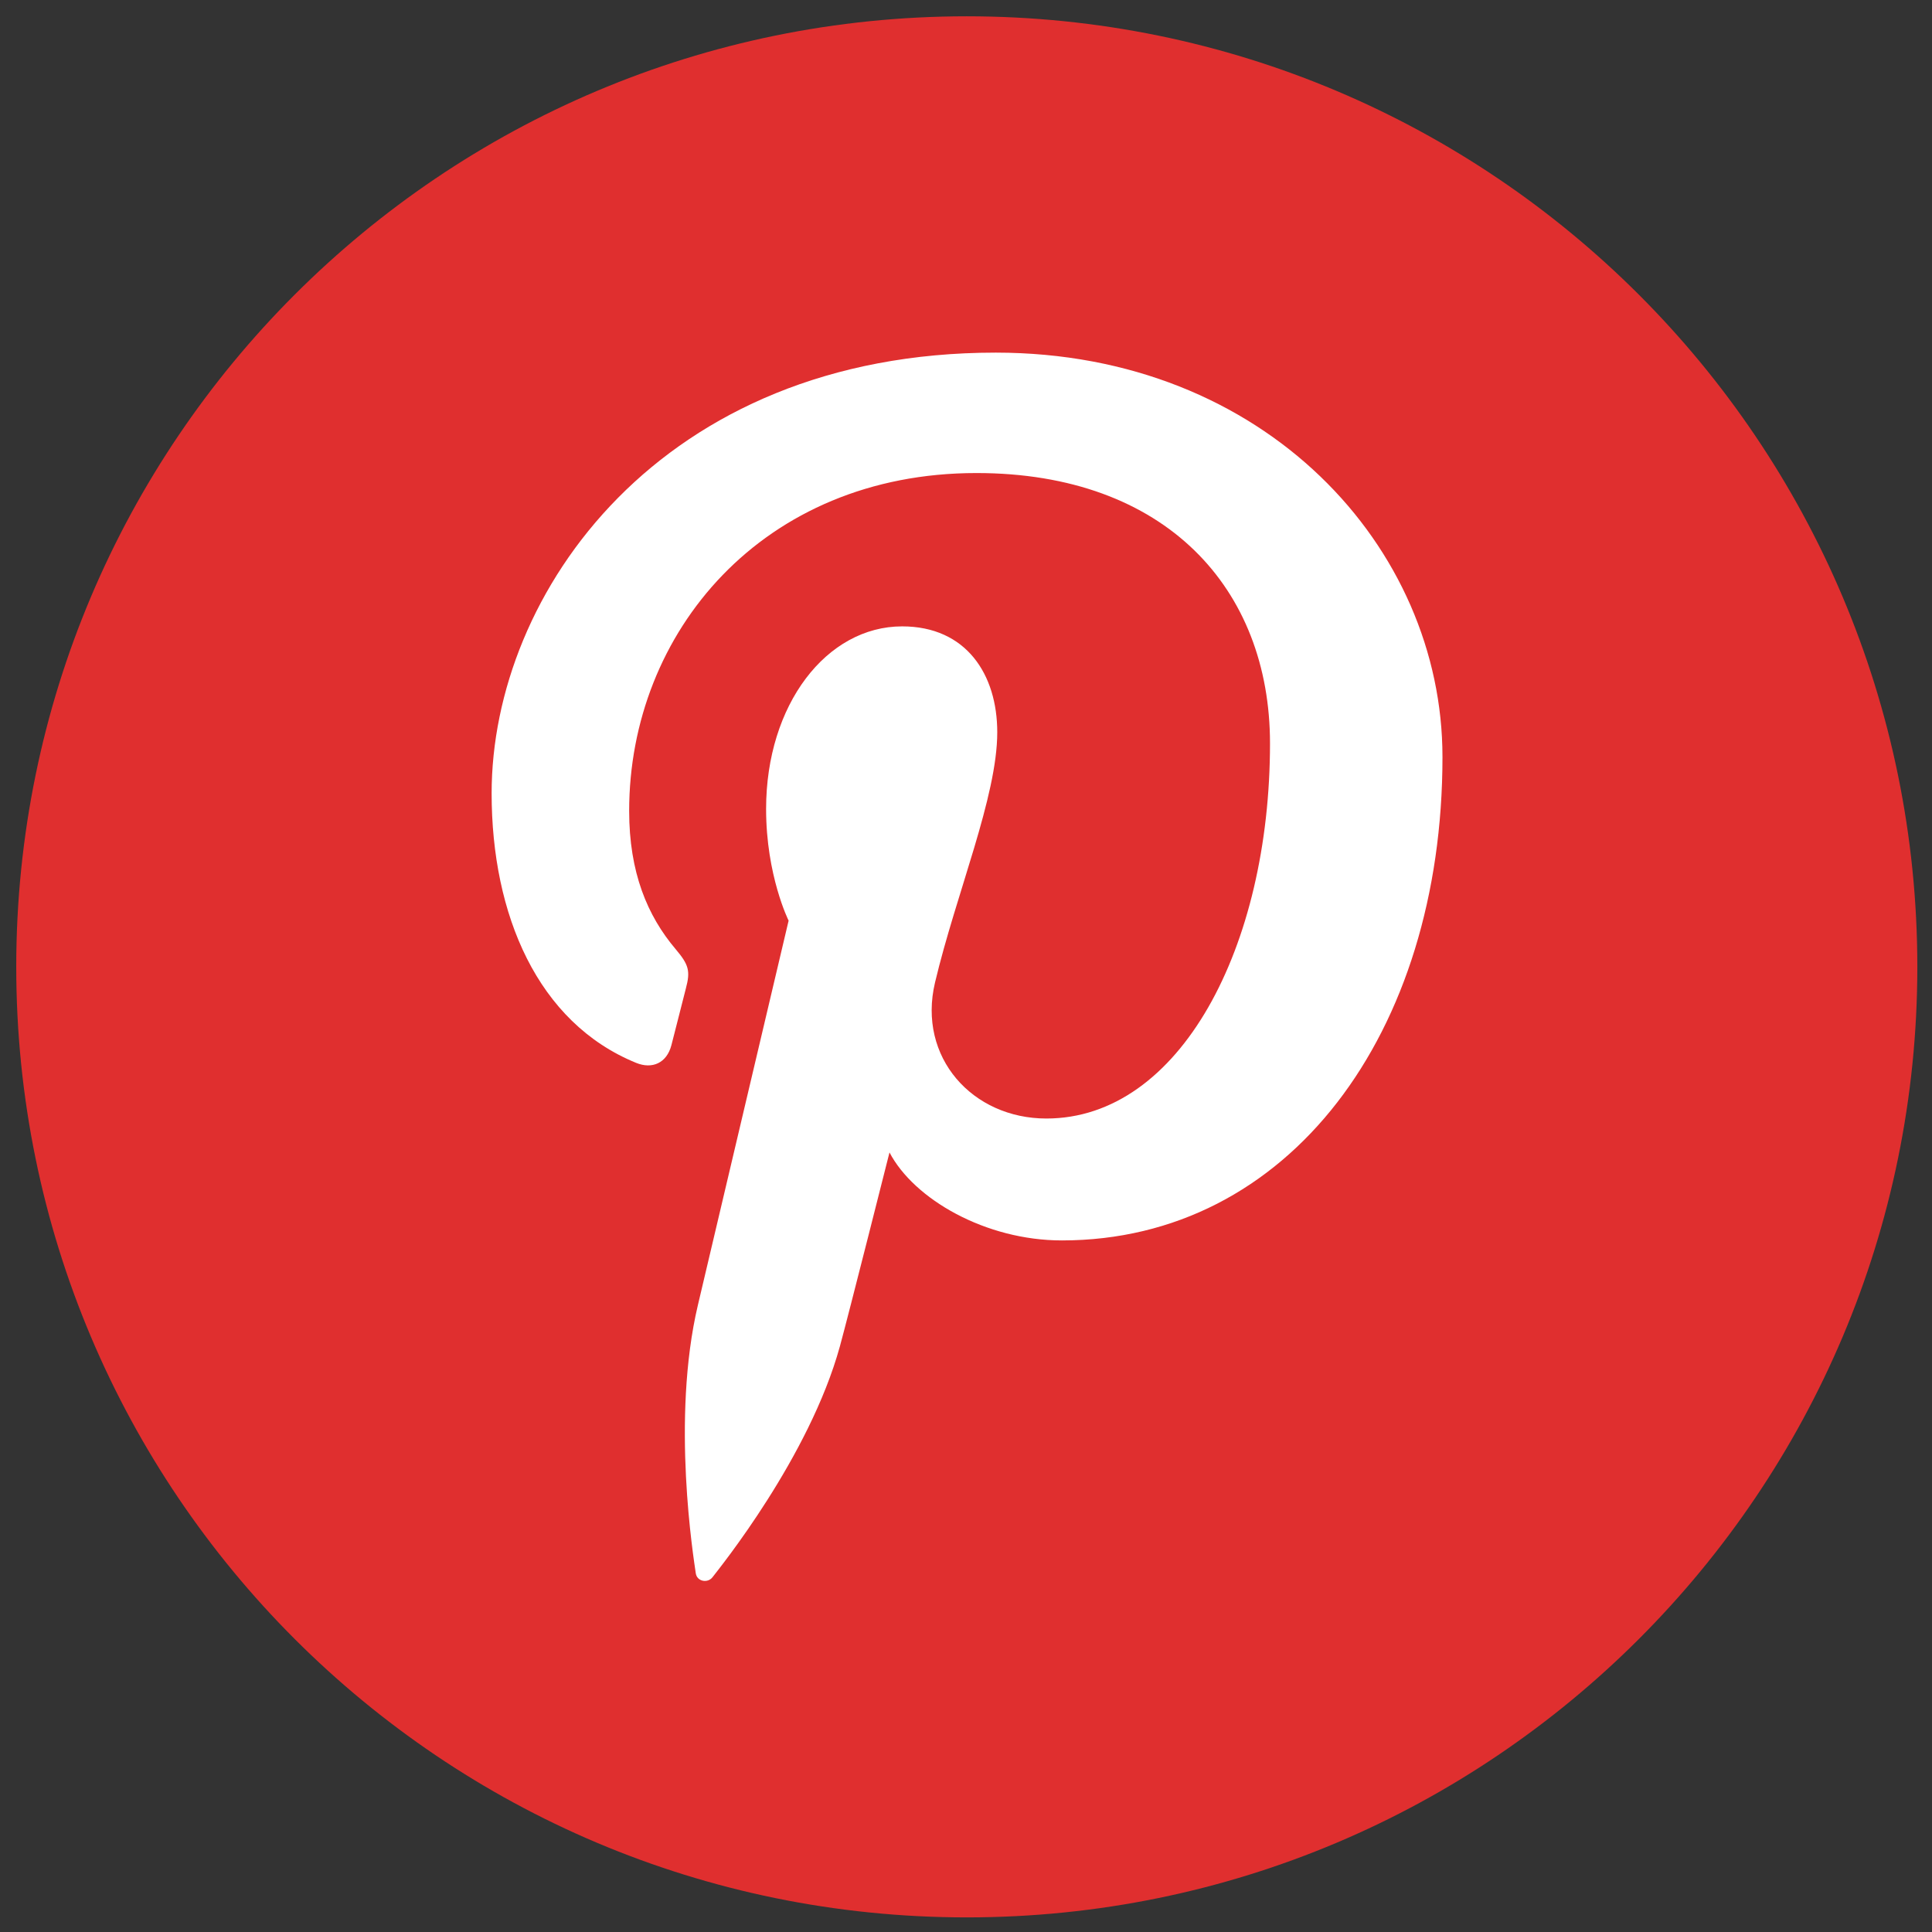 <?xml version="1.0" encoding="UTF-8" standalone="no"?>
<svg
   viewBox="0 0 16 16"
   version="1.1"
   id="svg6"
   sodipodi:docname="pinterest.svg"
   width="16"
   height="16"
   inkscape:version="1.2.1 (9c6d41e410, 2022-07-14)"
   xmlns:inkscape="http://www.inkscape.org/namespaces/inkscape"
   xmlns:sodipodi="http://sodipodi.sourceforge.net/DTD/sodipodi-0.dtd"
   xmlns="http://www.w3.org/2000/svg"
   xmlns:svg="http://www.w3.org/2000/svg">
  <rect x="0" y="0" width="16" height="16" fill="#333333" stroke="none"/>
  <defs
     id="defs10" />
  <sodipodi:namedview
     id="namedview8"
     pagecolor="#ffffff"
     bordercolor="#666666"
     borderopacity="1.0"
     inkscape:showpageshadow="2"
     inkscape:pageopacity="0.0"
     inkscape:pagecheckerboard="0"
     inkscape:deskcolor="#d1d1d1"
     showgrid="false"
     inkscape:zoom="32"
     inkscape:cx="7.984375"
     inkscape:cy="8"
     inkscape:window-width="1366"
     inkscape:window-height="715"
     inkscape:window-x="-8"
     inkscape:window-y="-8"
     inkscape:window-maximized="1"
     inkscape:current-layer="svg6" />
  <g
     id="g295"
     transform="matrix(0.492,0,0,0.492,0.137,0.135)">
    <path
       fill="#e02f2f"
       d="m 15.995,0 c -8.837,0 -16,7.163 -16,16 0,8.836 7.163,16 16,16 8.837,0 16,-7.164 16,-16 0,-8.837 -7.164,-16 -16,-16 z"
       id="path2" />
    <path
       fill="#ffffff"
       d="m 24.002,12.466 c 0,4.658 -2.59,8.139 -6.407,8.139 -1.283,0 -2.488,-0.693 -2.901,-1.481 0,0 -0.69,2.736 -0.835,3.264 -0.514,1.866 -2.027,3.733 -2.144,3.886 -0.082,0.106 -0.263,0.073 -0.282,-0.068 -0.033,-0.238 -0.418,-2.592 0.036,-4.513 l 1.527,-6.471 c 0,0 -0.379,-0.758 -0.379,-1.879 0,-1.76 1.02,-3.074 2.29,-3.074 1.08,0 1.601,0.81 1.601,1.782 0,1.086 -0.691,2.71 -1.048,4.214 -0.298,1.26 0.632,2.288 1.874,2.288 2.25,0 3.765,-2.89 3.765,-6.314 0,-2.602 -1.752,-4.551 -4.941,-4.551 -3.601,0 -5.846,2.686 -5.846,5.687 0,1.035 0.306,1.765 0.784,2.329 0.219,0.26 0.25,0.364 0.17,0.662 -0.058,0.219 -0.187,0.744 -0.243,0.953 -0.079,0.301 -0.323,0.408 -0.594,0.297 -1.659,-0.677 -2.432,-2.495 -2.432,-4.537 0,-3.373 2.845,-7.418 8.487,-7.418 4.535,0.002 7.518,3.282 7.518,6.805 z"
       id="path4" />
  </g>
</svg>
